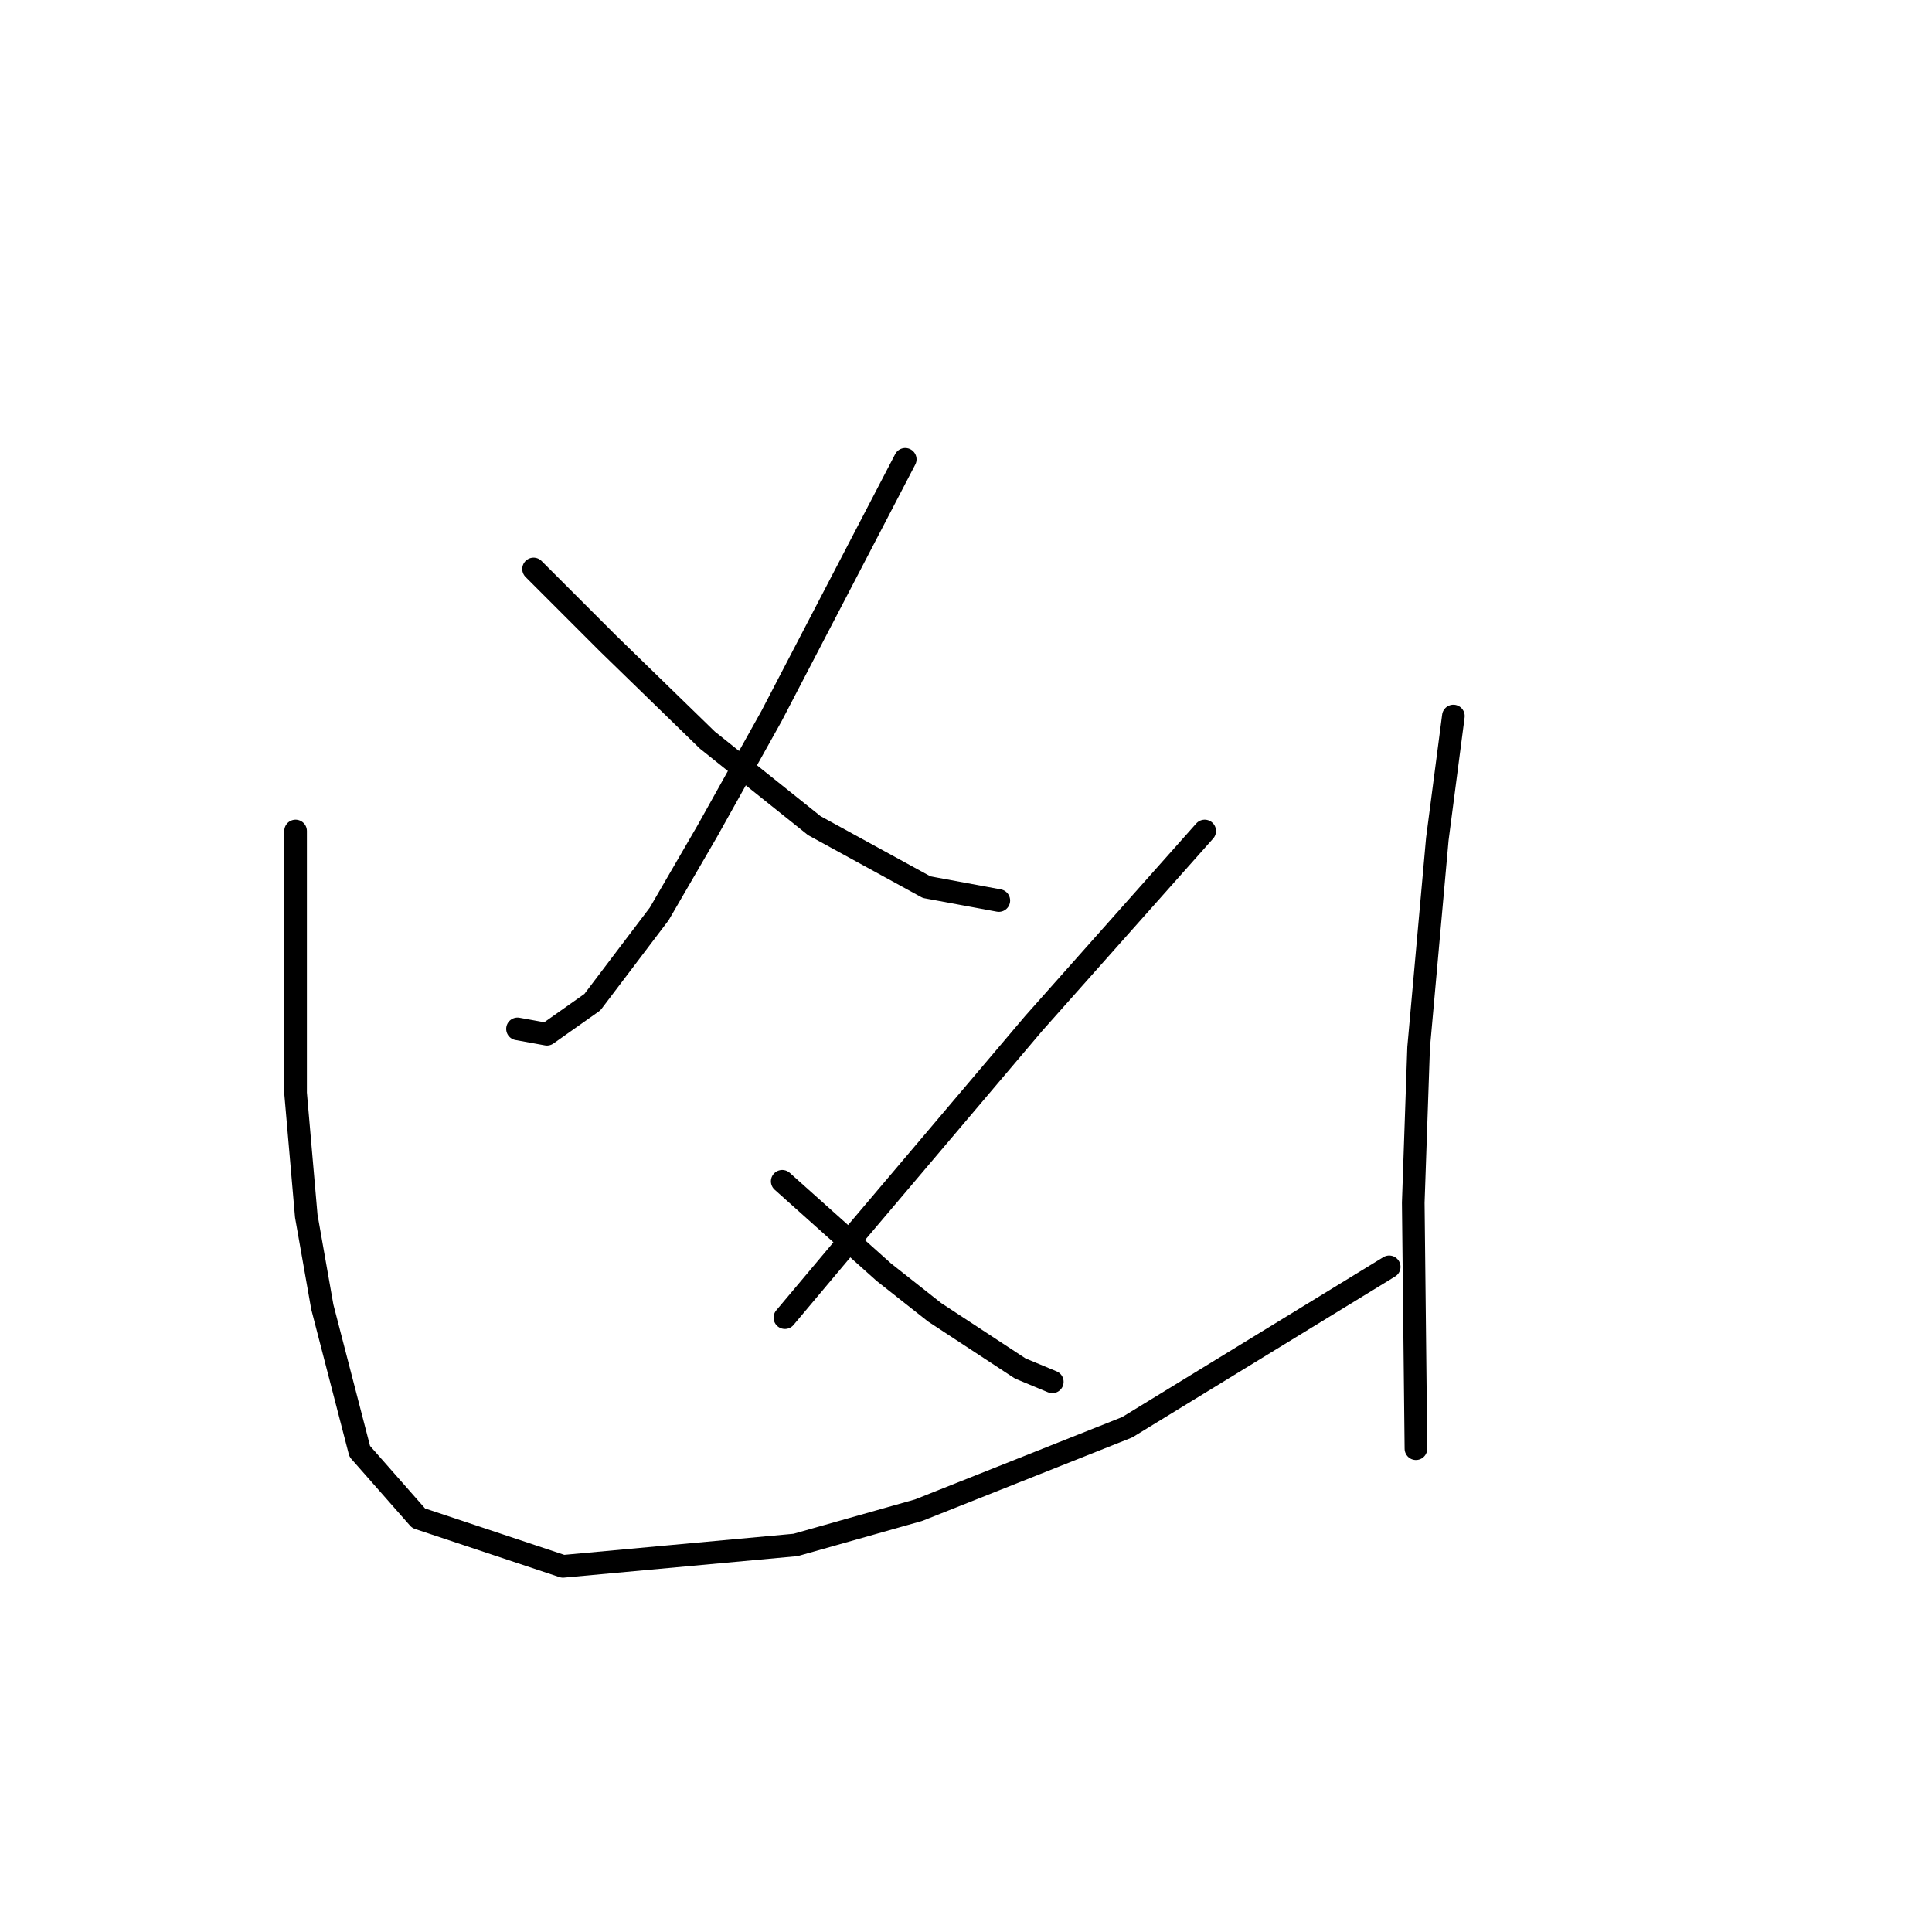 <?xml version="1.0" standalone="no"?>
    <svg width="256" height="256" xmlns="http://www.w3.org/2000/svg" version="1.1">
    <polyline stroke="black" stroke-width="3" stroke-linecap="round" fill="transparent" stroke-linejoin="round" points="119.947 60.864 111.09 77.871 102.232 94.878 93.729 110.113 87.351 121.096 78.493 132.788 72.47 137.04 68.573 136.331 68.573 136.331 " />
        <polyline stroke="black" stroke-width="3" stroke-linecap="round" fill="transparent" stroke-linejoin="round" points="70.699 75.391 75.659 80.351 80.619 85.311 93.729 98.066 107.901 109.404 122.782 117.553 132.348 119.325 132.348 119.325 " />
        <polyline stroke="black" stroke-width="3" stroke-linecap="round" fill="transparent" stroke-linejoin="round" points="159.629 110.113 148.292 122.868 136.954 135.623 111.444 165.739 104.003 174.596 104.003 174.596 " />
        <polyline stroke="black" stroke-width="3" stroke-linecap="round" fill="transparent" stroke-linejoin="round" points="103.649 156.527 110.381 162.55 117.113 168.573 123.845 173.888 135.182 181.328 139.434 183.1 139.434 183.1 " />
        <polyline stroke="black" stroke-width="3" stroke-linecap="round" fill="transparent" stroke-linejoin="round" points="39.166 110.113 39.166 127.474 39.166 144.835 40.583 161.133 42.709 173.179 47.669 192.311 55.464 201.169 74.596 207.547 105.421 204.712 121.719 200.106 149.354 189.123 184.076 167.864 184.076 167.864 " />
        <polyline stroke="black" stroke-width="3" stroke-linecap="round" fill="transparent" stroke-linejoin="round" points="192.58 94.878 191.517 103.027 190.454 111.176 187.974 138.811 187.265 159.361 187.619 191.957 187.619 191.957 " />
        </svg>